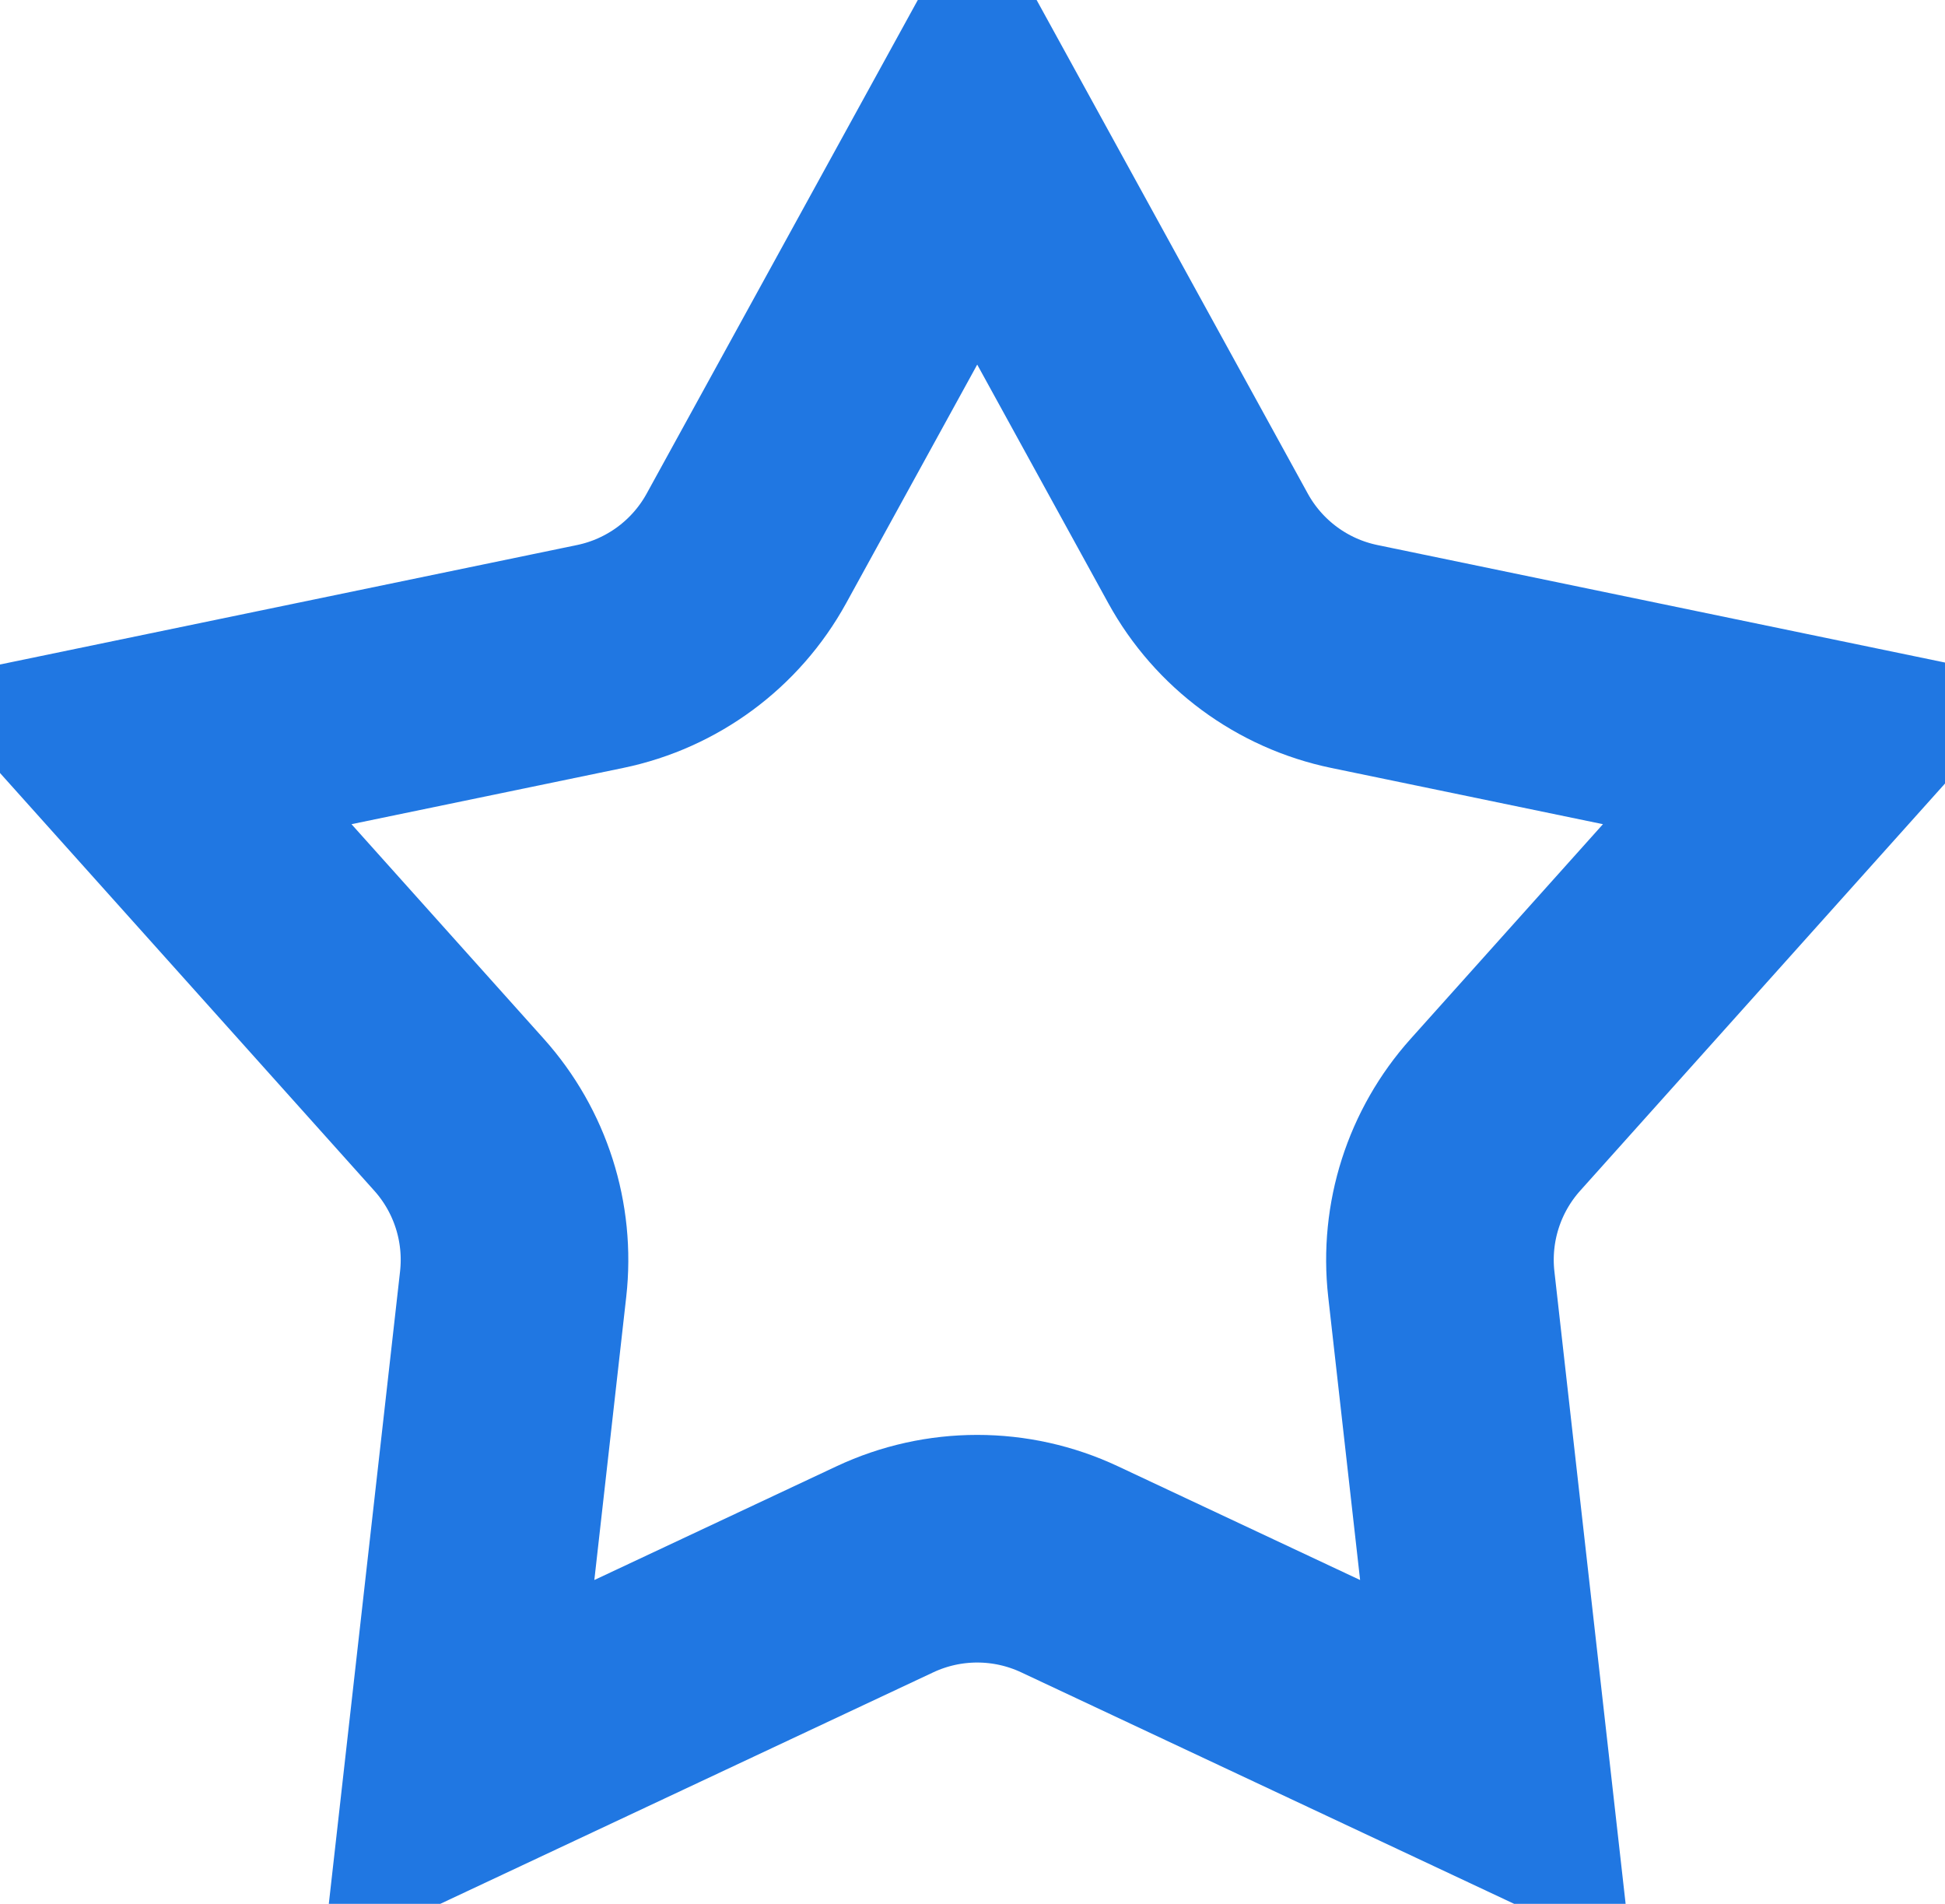 <svg width="94" height="92" viewBox="0 0 94 92" fill="none" xmlns="http://www.w3.org/2000/svg">
<path d="M36.075 26.497L47.228 6.196L58.382 26.497C59.862 29.191 62.447 31.101 65.456 31.724L87.944 36.379L72.271 53.87C70.273 56.1 69.322 59.077 69.657 62.053L72.299 85.511L51.691 75.834C48.864 74.507 45.593 74.507 42.766 75.834L22.157 85.511L24.8 62.053C25.135 59.077 24.184 56.1 22.186 53.87L6.512 36.379L29.001 31.724C32.01 31.101 34.595 29.191 36.075 26.497Z" stroke="#2077E2" stroke-width="11"/>
</svg>
